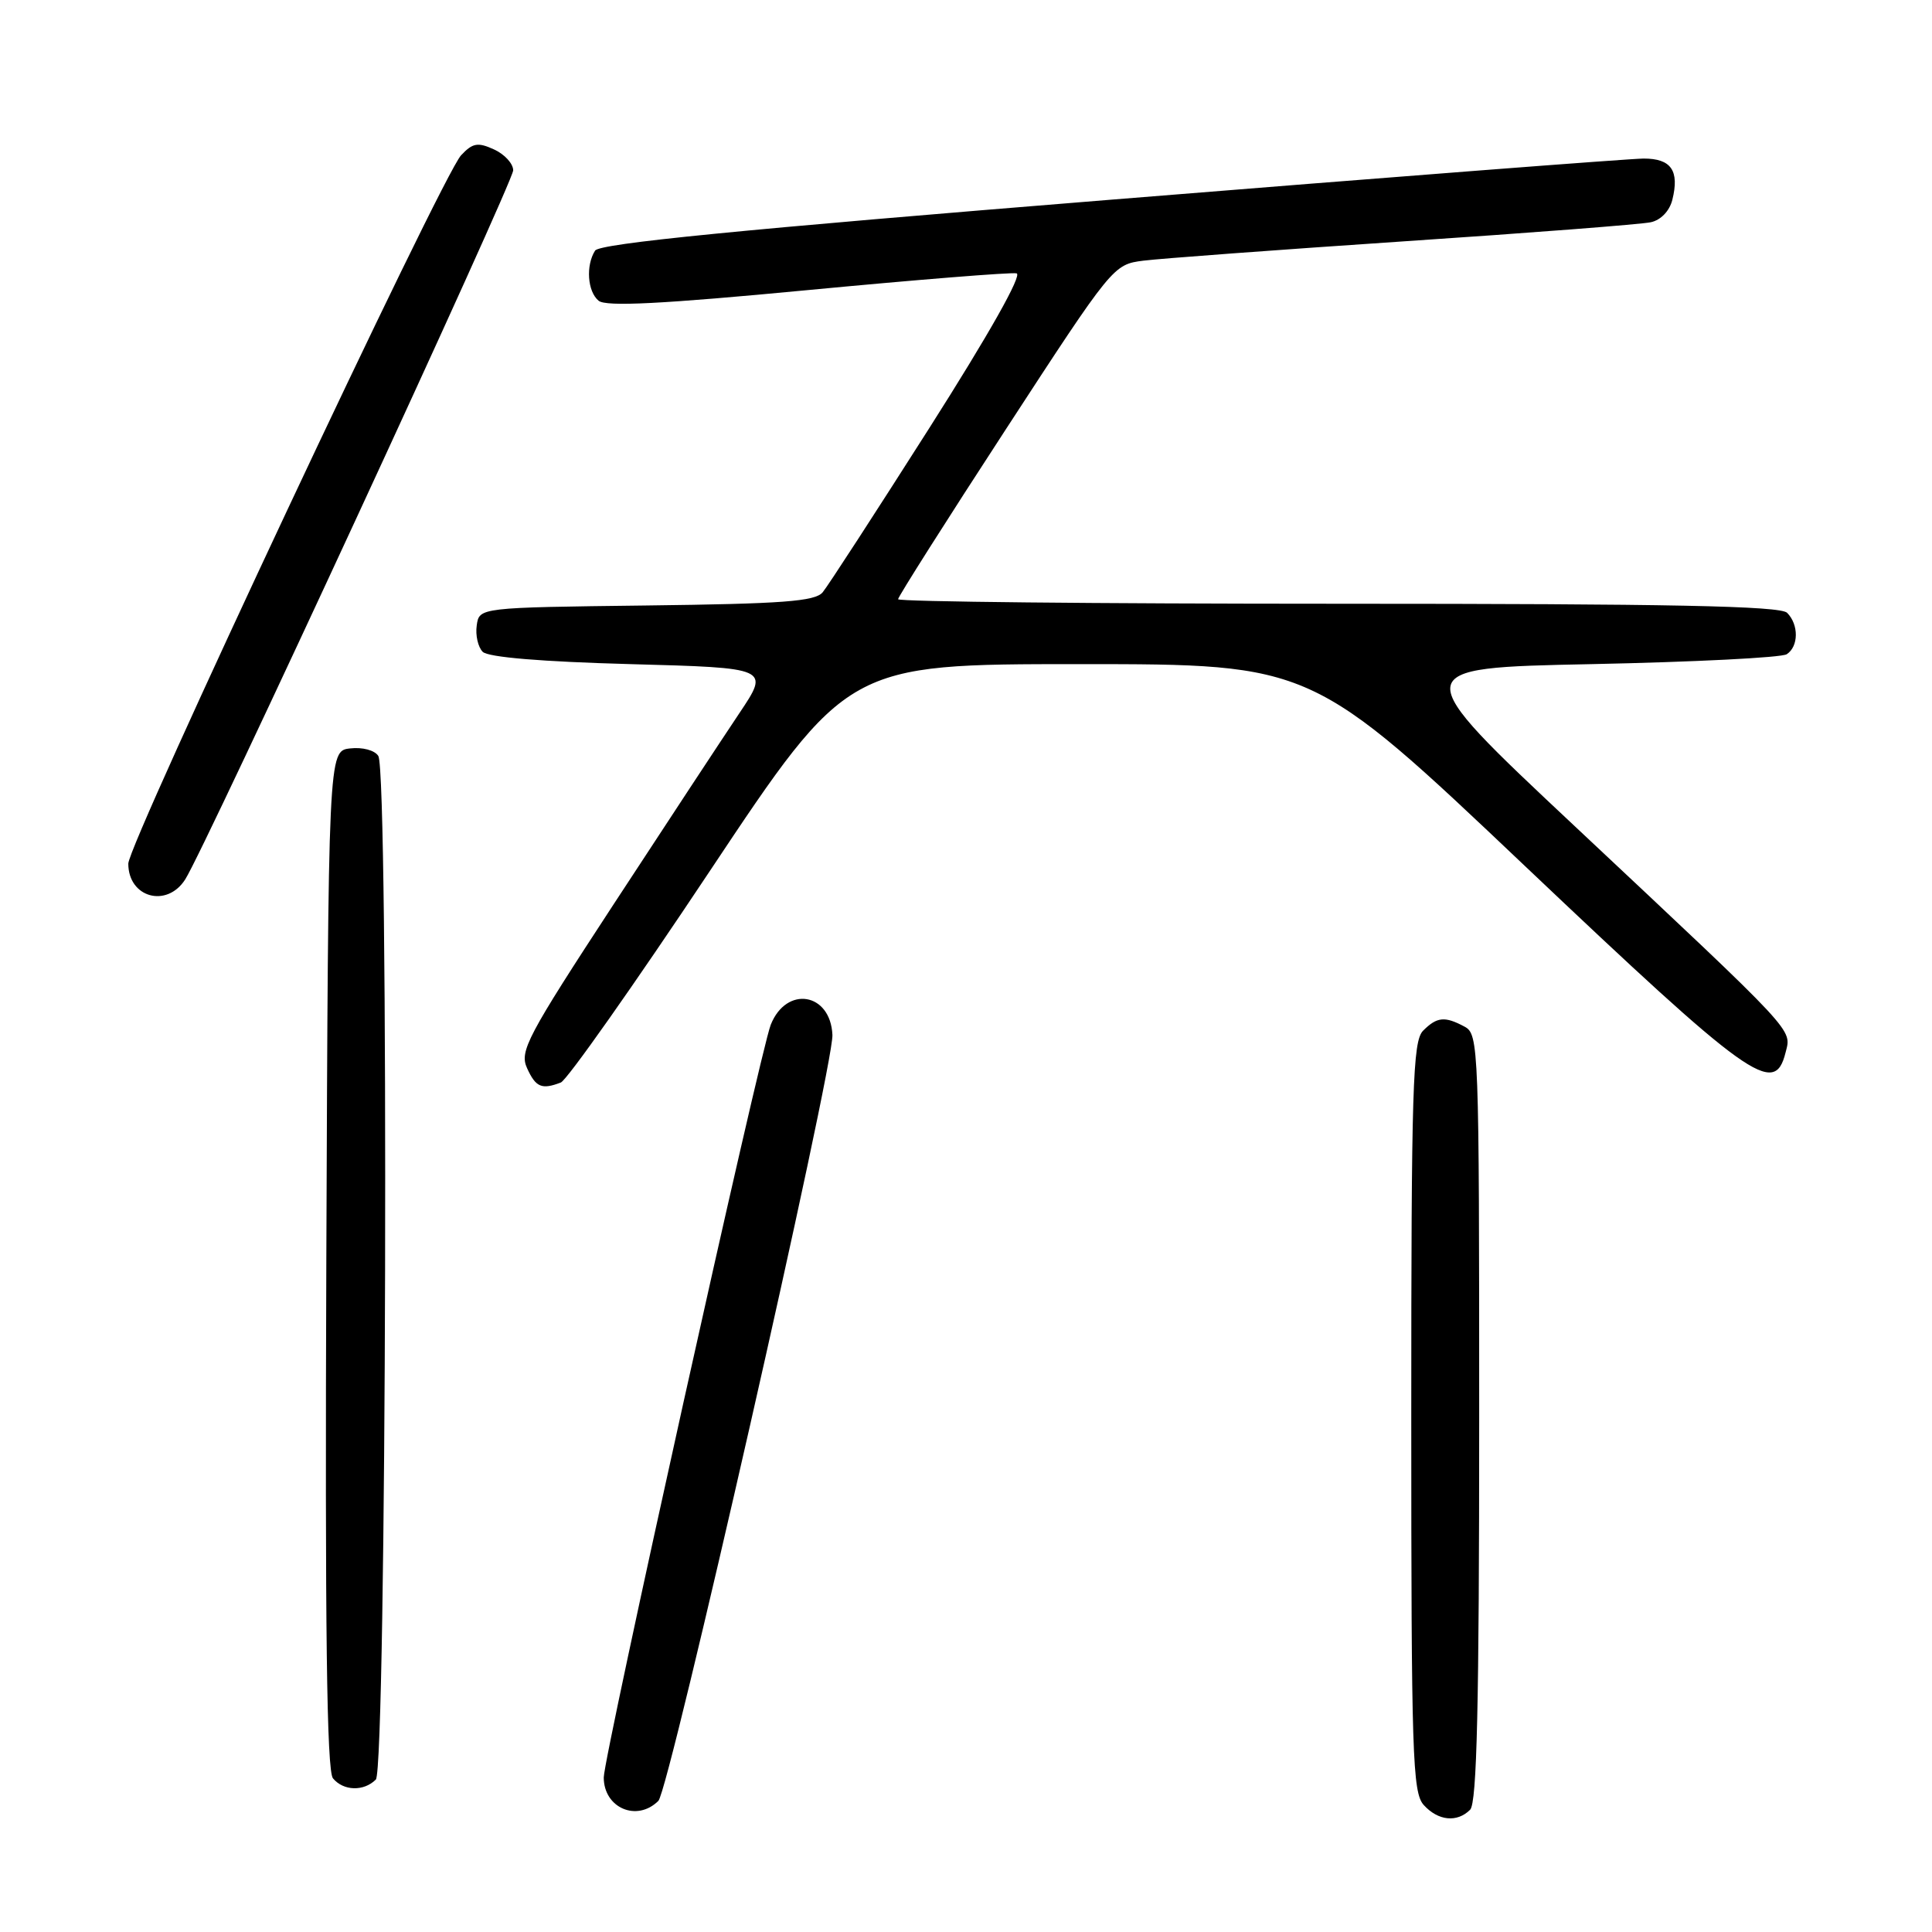 <?xml version="1.0" encoding="UTF-8" standalone="no"?>
<!DOCTYPE svg PUBLIC "-//W3C//DTD SVG 1.1//EN" "http://www.w3.org/Graphics/SVG/1.1/DTD/svg11.dtd" >
<svg xmlns="http://www.w3.org/2000/svg" xmlns:xlink="http://www.w3.org/1999/xlink" version="1.1" viewBox="0 0 256 256">
 <g >
 <path fill="currentColor"
d=" M 194.80 239.80 C 195.70 238.90 196.00 225.99 196.00 187.84 C 196.00 138.67 195.94 137.04 194.07 136.04 C 191.44 134.63 190.41 134.73 188.57 136.57 C 187.19 137.96 187.00 143.99 187.00 187.74 C 187.00 232.49 187.16 237.52 188.65 239.17 C 190.56 241.28 193.07 241.53 194.80 239.80 Z  M 87.24 238.62 C 88.69 237.17 110.49 141.24 110.30 137.13 C 110.05 131.53 104.21 130.56 102.13 135.78 C 100.74 139.25 80.00 232.75 80.00 235.52 C 80.00 239.57 84.40 241.46 87.24 238.62 Z  M 49.80 235.80 C 51.22 234.38 51.54 102.40 50.13 100.17 C 49.65 99.41 48.03 98.98 46.39 99.17 C 43.50 99.50 43.50 99.50 43.24 166.89 C 43.06 215.84 43.29 234.65 44.12 235.64 C 45.51 237.32 48.20 237.40 49.80 235.80 Z  M 74.31 143.44 C 75.12 143.13 84.00 130.53 94.04 115.44 C 112.31 88.00 112.31 88.00 143.08 88.00 C 173.85 88.00 173.85 88.00 202.06 114.75 C 231.92 143.06 235.12 145.36 236.59 139.49 C 237.39 136.29 238.40 137.38 208.69 109.50 C 186.30 88.50 186.30 88.50 210.90 88.00 C 224.43 87.72 236.06 87.14 236.75 86.69 C 238.34 85.66 238.36 82.76 236.80 81.20 C 235.89 80.29 221.31 80.00 177.30 80.00 C 145.24 80.00 119.00 79.73 119.00 79.40 C 119.00 79.08 125.41 68.96 133.25 56.93 C 147.44 35.14 147.52 35.05 151.50 34.54 C 153.70 34.26 169.22 33.11 186.00 31.98 C 202.78 30.86 217.51 29.72 218.73 29.45 C 220.06 29.17 221.22 27.96 221.59 26.49 C 222.56 22.61 221.44 21.00 217.78 21.01 C 215.98 21.02 184.16 23.47 147.09 26.47 C 97.90 30.44 79.45 32.26 78.85 33.21 C 77.60 35.18 77.84 38.63 79.32 39.85 C 80.29 40.66 87.71 40.28 107.02 38.44 C 121.53 37.06 133.99 36.06 134.70 36.22 C 135.50 36.39 131.07 44.25 123.12 56.75 C 116.03 67.89 109.69 77.67 109.01 78.48 C 108.01 79.69 103.72 80.01 85.64 80.23 C 63.50 80.50 63.50 80.50 63.17 82.87 C 62.98 84.17 63.34 85.74 63.96 86.37 C 64.69 87.09 71.76 87.68 83.54 88.00 C 101.99 88.50 101.99 88.50 97.97 94.50 C 95.76 97.80 88.27 109.18 81.33 119.79 C 69.82 137.39 68.81 139.30 69.84 141.54 C 70.99 144.07 71.78 144.41 74.31 143.44 Z  M 24.54 116.53 C 27.15 112.46 68.00 24.14 68.00 22.57 C 68.00 21.68 66.86 20.44 65.46 19.80 C 63.31 18.82 62.63 18.94 61.10 20.57 C 58.59 23.23 17.00 111.76 17.00 114.44 C 17.00 118.94 22.10 120.35 24.54 116.53 Z "/>
</g>
</svg>